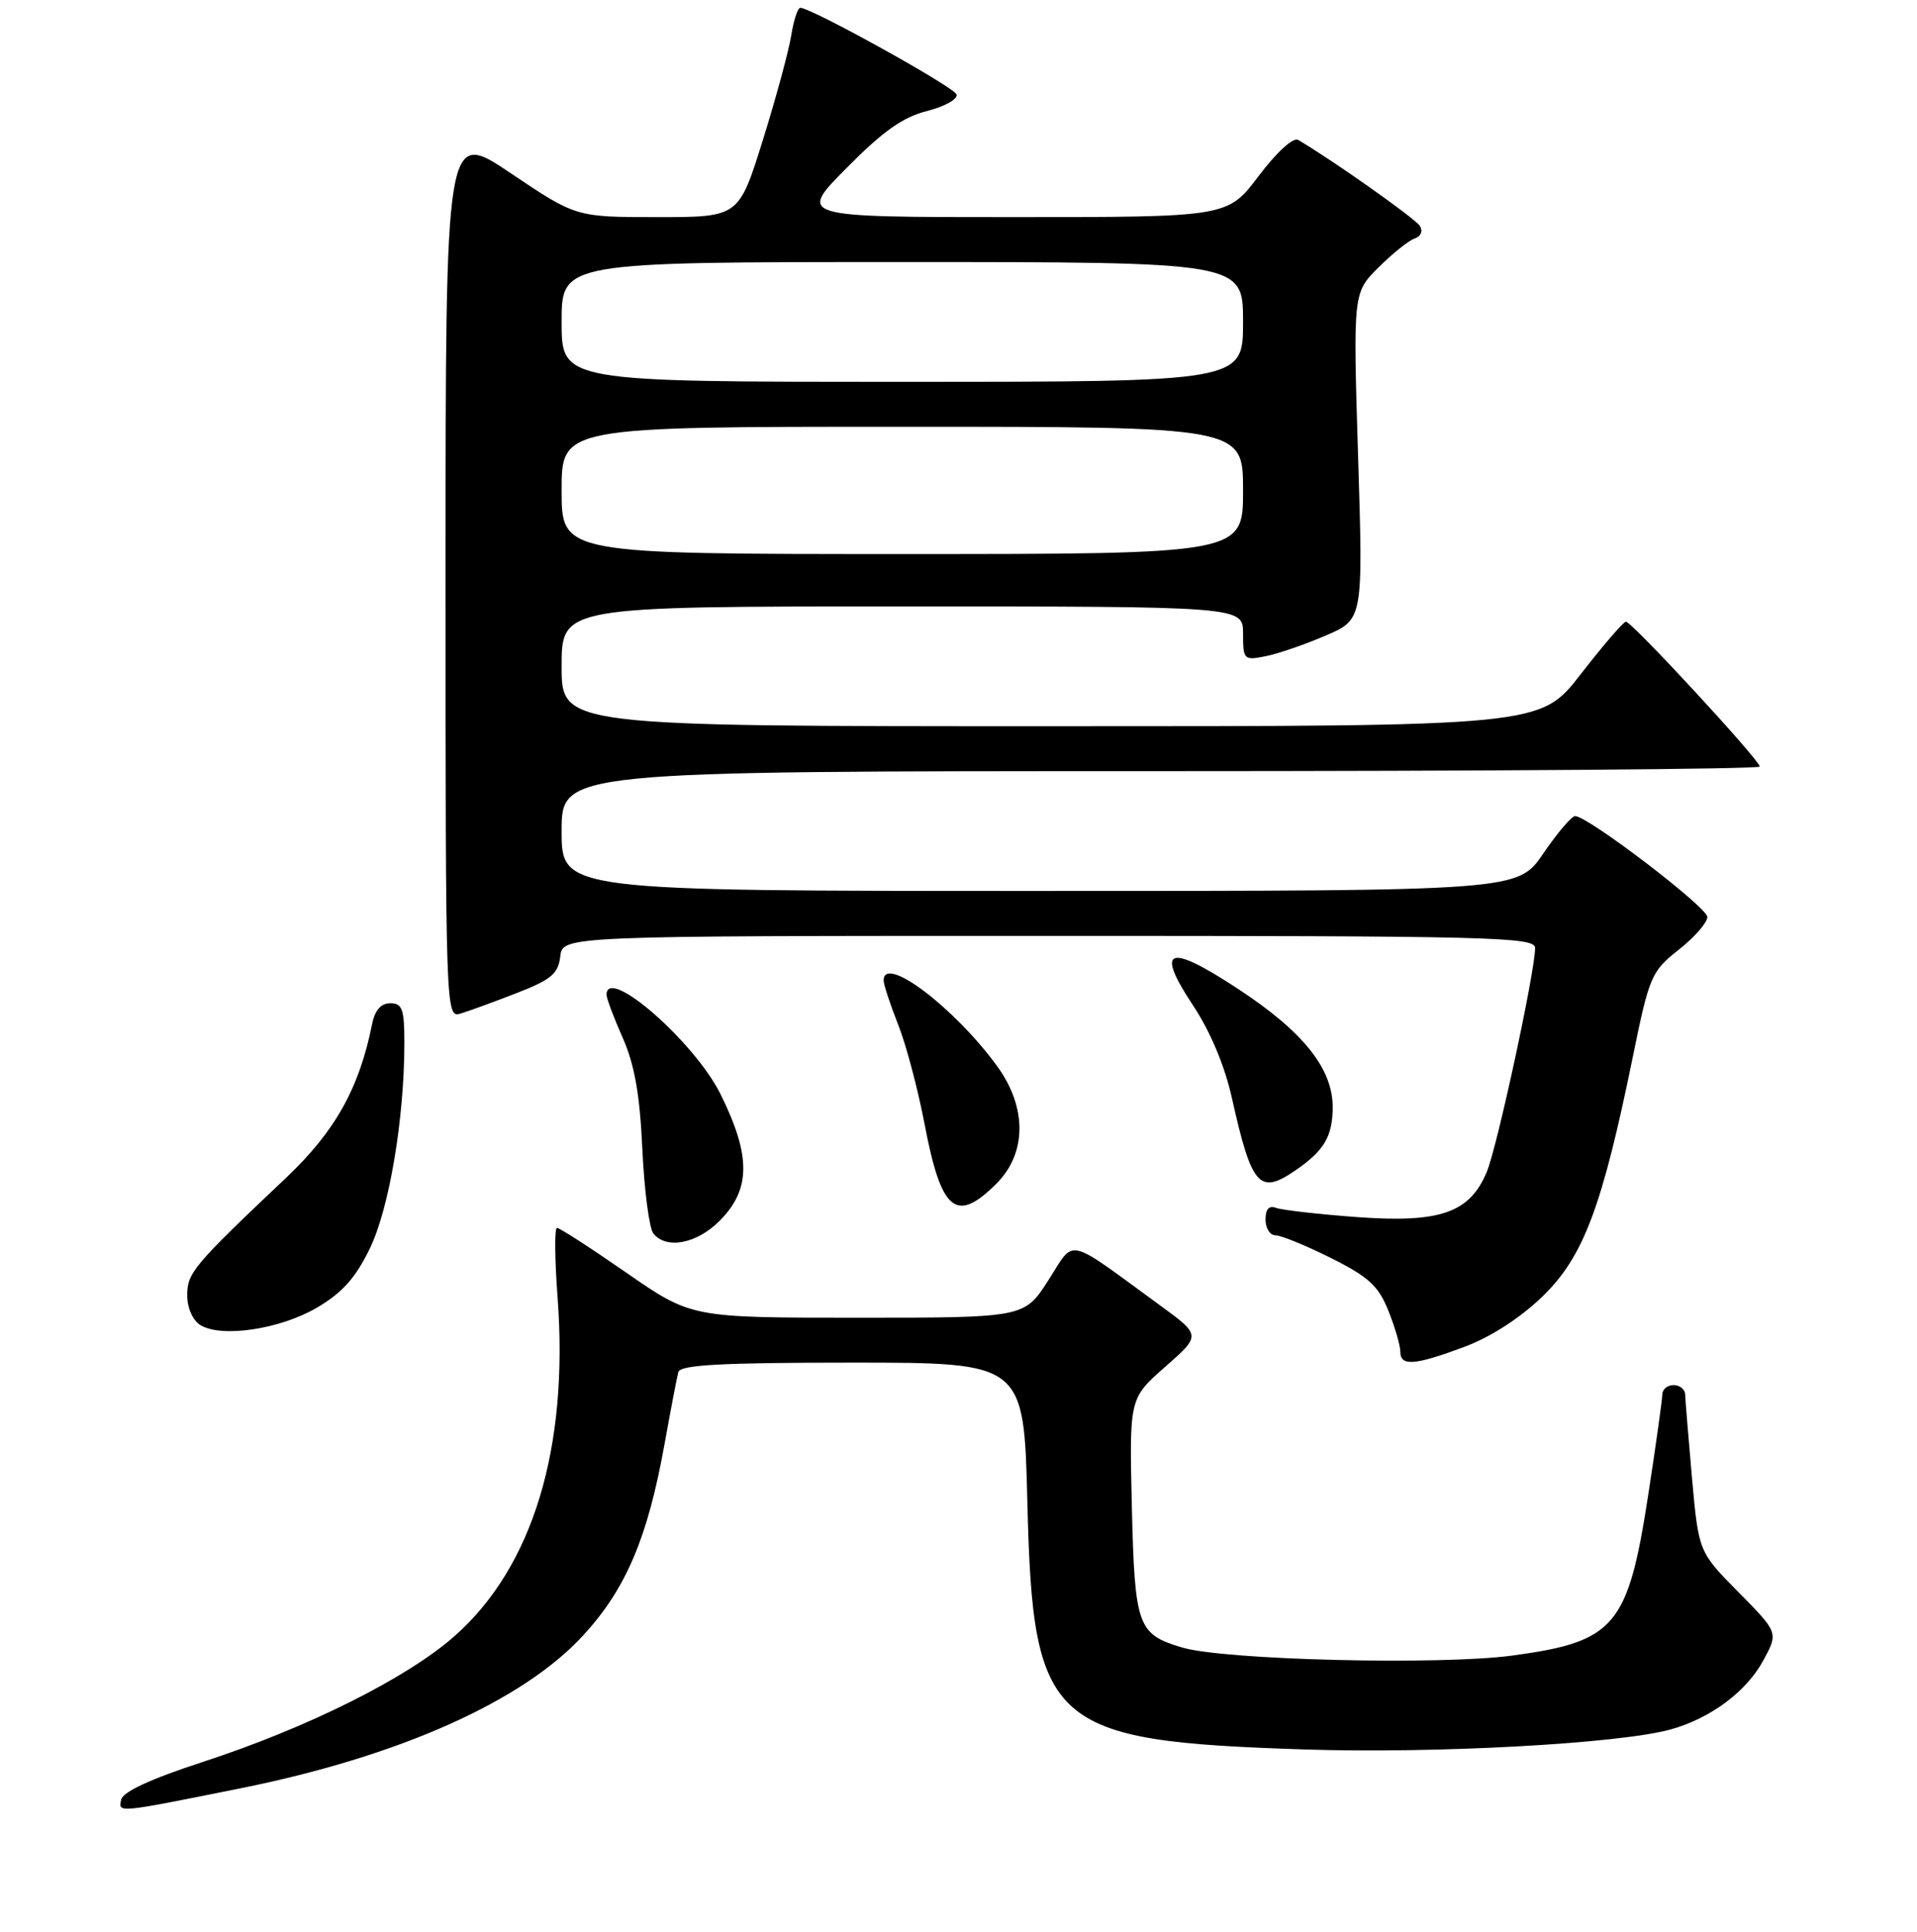 <?xml version="1.0" encoding="UTF-8" standalone="no"?>
<!DOCTYPE svg PUBLIC "-//W3C//DTD SVG 1.1//EN" "http://www.w3.org/Graphics/SVG/1.1/DTD/svg11.dtd" >
<svg xmlns="http://www.w3.org/2000/svg" xmlns:xlink="http://www.w3.org/1999/xlink" version="1.1" viewBox="0 0 256 258">
 <g >
 <path fill="currentColor"
d=" M 32.00 238.88 C 53.26 234.62 69.87 227.21 77.93 218.38 C 83.61 212.17 86.48 205.41 88.72 193.00 C 89.56 188.32 90.40 183.94 90.59 183.25 C 90.86 182.30 96.37 182.00 113.84 182.00 C 136.74 182.00 136.74 182.00 137.20 200.75 C 137.93 230.58 140.12 232.54 174.00 233.66 C 191.57 234.25 216.23 232.90 223.12 230.99 C 228.45 229.50 233.24 225.93 235.49 221.75 C 237.49 218.06 237.49 218.06 232.16 212.66 C 226.84 207.27 226.84 207.27 225.95 197.39 C 225.47 191.95 225.06 186.94 225.04 186.25 C 225.02 185.56 224.32 185.00 223.50 185.00 C 222.68 185.00 221.99 185.56 221.99 186.25 C 221.98 186.94 221.13 193.03 220.09 199.78 C 217.39 217.26 215.67 219.28 201.93 221.13 C 192.24 222.43 163.48 221.73 157.86 220.05 C 151.90 218.27 151.54 217.25 151.15 201.24 C 150.81 186.78 150.81 186.78 155.60 182.56 C 160.39 178.35 160.39 178.35 154.94 174.37 C 142.13 165.02 143.62 165.36 140.00 171.00 C 136.79 176.00 136.79 176.00 114.55 176.00 C 92.32 176.00 92.32 176.00 83.66 170.00 C 78.90 166.70 74.73 164.00 74.38 164.00 C 74.04 164.00 74.08 168.18 74.46 173.28 C 75.97 193.43 71.15 209.29 60.72 218.51 C 54.37 224.13 41.09 230.77 27.00 235.36 C 20.08 237.62 16.39 239.33 16.18 240.38 C 15.82 242.16 15.51 242.19 32.00 238.88 Z  M 195.59 179.88 C 199.12 178.56 203.05 176.01 206.02 173.13 C 211.46 167.85 213.95 161.23 218.04 141.20 C 220.25 130.38 220.51 129.76 224.17 126.86 C 226.28 125.20 228.00 123.23 228.00 122.48 C 228.00 121.18 212.05 109.00 210.34 109.00 C 209.88 109.00 207.97 111.25 206.09 114.00 C 202.69 119.00 202.69 119.00 138.84 119.00 C 75.00 119.00 75.00 119.00 75.00 111.00 C 75.00 103.00 75.00 103.00 155.00 103.00 C 199.00 103.00 235.00 102.73 235.00 102.39 C 235.00 101.53 217.88 82.99 217.13 83.04 C 216.78 83.06 214.07 86.21 211.10 90.04 C 205.71 97.00 205.71 97.00 140.35 97.00 C 75.00 97.00 75.00 97.00 75.00 89.00 C 75.00 81.00 75.00 81.00 120.50 81.00 C 166.00 81.00 166.00 81.00 166.00 84.62 C 166.00 88.12 166.11 88.23 169.01 87.65 C 170.67 87.32 174.28 86.08 177.03 84.89 C 182.04 82.74 182.04 82.74 181.36 60.92 C 180.69 39.11 180.69 39.11 184.09 35.72 C 185.97 33.85 188.14 32.11 188.93 31.85 C 189.75 31.58 190.04 30.87 189.61 30.17 C 189.00 29.19 177.92 21.36 173.36 18.69 C 172.70 18.30 170.51 20.30 168.08 23.51 C 163.94 29.00 163.94 29.00 135.25 29.00 C 106.56 29.00 106.56 29.00 113.03 22.46 C 117.88 17.55 120.57 15.64 123.79 14.83 C 126.15 14.23 127.93 13.24 127.74 12.62 C 127.45 11.64 108.53 1.14 106.88 1.04 C 106.54 1.02 105.99 2.69 105.66 4.75 C 105.33 6.81 103.62 13.11 101.86 18.75 C 98.66 29.00 98.66 29.00 87.79 29.00 C 76.92 29.00 76.92 29.00 68.21 23.14 C 59.50 17.28 59.50 17.28 59.50 76.63 C 59.50 135.51 59.52 135.97 61.50 135.38 C 62.60 135.05 65.97 133.82 69.00 132.64 C 73.62 130.84 74.55 130.06 74.82 127.75 C 75.13 125.00 75.13 125.00 140.07 125.00 C 199.33 125.00 205.00 125.14 205.00 126.62 C 205.00 129.74 199.94 153.20 198.55 156.52 C 196.27 162.00 192.32 163.37 181.22 162.56 C 176.05 162.18 171.18 161.62 170.41 161.33 C 169.47 160.97 169.00 161.49 169.00 162.89 C 169.00 164.05 169.60 165.00 170.34 165.00 C 171.08 165.00 174.41 166.36 177.74 168.03 C 182.76 170.54 184.08 171.75 185.40 175.05 C 186.28 177.24 187.00 179.71 187.00 180.52 C 187.00 182.53 188.90 182.38 195.59 179.88 Z  M 42.32 174.66 C 45.71 172.67 47.49 170.68 49.39 166.75 C 51.99 161.37 54.00 149.39 54.00 139.28 C 54.00 134.78 53.72 134.00 52.12 134.00 C 50.88 134.00 50.06 134.93 49.69 136.78 C 47.99 145.32 44.76 151.10 38.26 157.26 C 25.81 169.05 25.00 170.00 25.00 173.02 C 25.00 174.69 25.74 176.36 26.75 176.98 C 29.57 178.72 37.38 177.55 42.32 174.66 Z  M 96.08 163.08 C 100.28 158.88 100.31 154.39 96.22 146.14 C 92.74 139.13 81.00 128.89 81.00 132.87 C 81.00 133.35 81.97 135.94 83.16 138.62 C 84.74 142.19 85.45 146.19 85.78 153.50 C 86.04 159.00 86.70 164.06 87.25 164.75 C 88.97 166.90 93.02 166.14 96.08 163.08 Z  M 133.08 158.08 C 137.13 154.02 137.16 147.90 133.16 142.40 C 127.42 134.53 118.00 127.42 118.00 130.96 C 118.00 131.49 118.87 134.14 119.94 136.85 C 121.01 139.55 122.58 145.49 123.45 150.04 C 125.69 161.85 127.66 163.49 133.08 158.08 Z  M 173.03 156.30 C 176.83 153.68 177.93 151.81 177.97 147.98 C 178.02 142.77 174.08 137.82 165.30 132.06 C 155.95 125.92 154.21 126.59 159.36 134.35 C 161.63 137.78 163.56 142.37 164.51 146.66 C 167.16 158.50 168.17 159.64 173.03 156.30 Z  M 75.00 65.50 C 75.00 57.00 75.00 57.00 120.50 57.00 C 166.00 57.00 166.00 57.00 166.00 65.50 C 166.00 74.00 166.00 74.00 120.50 74.00 C 75.00 74.00 75.00 74.00 75.00 65.50 Z  M 75.00 43.00 C 75.00 35.00 75.00 35.00 120.50 35.00 C 166.00 35.00 166.00 35.00 166.00 43.00 C 166.00 51.00 166.00 51.00 120.50 51.00 C 75.00 51.00 75.00 51.00 75.00 43.00 Z "/>
</g>
</svg>
